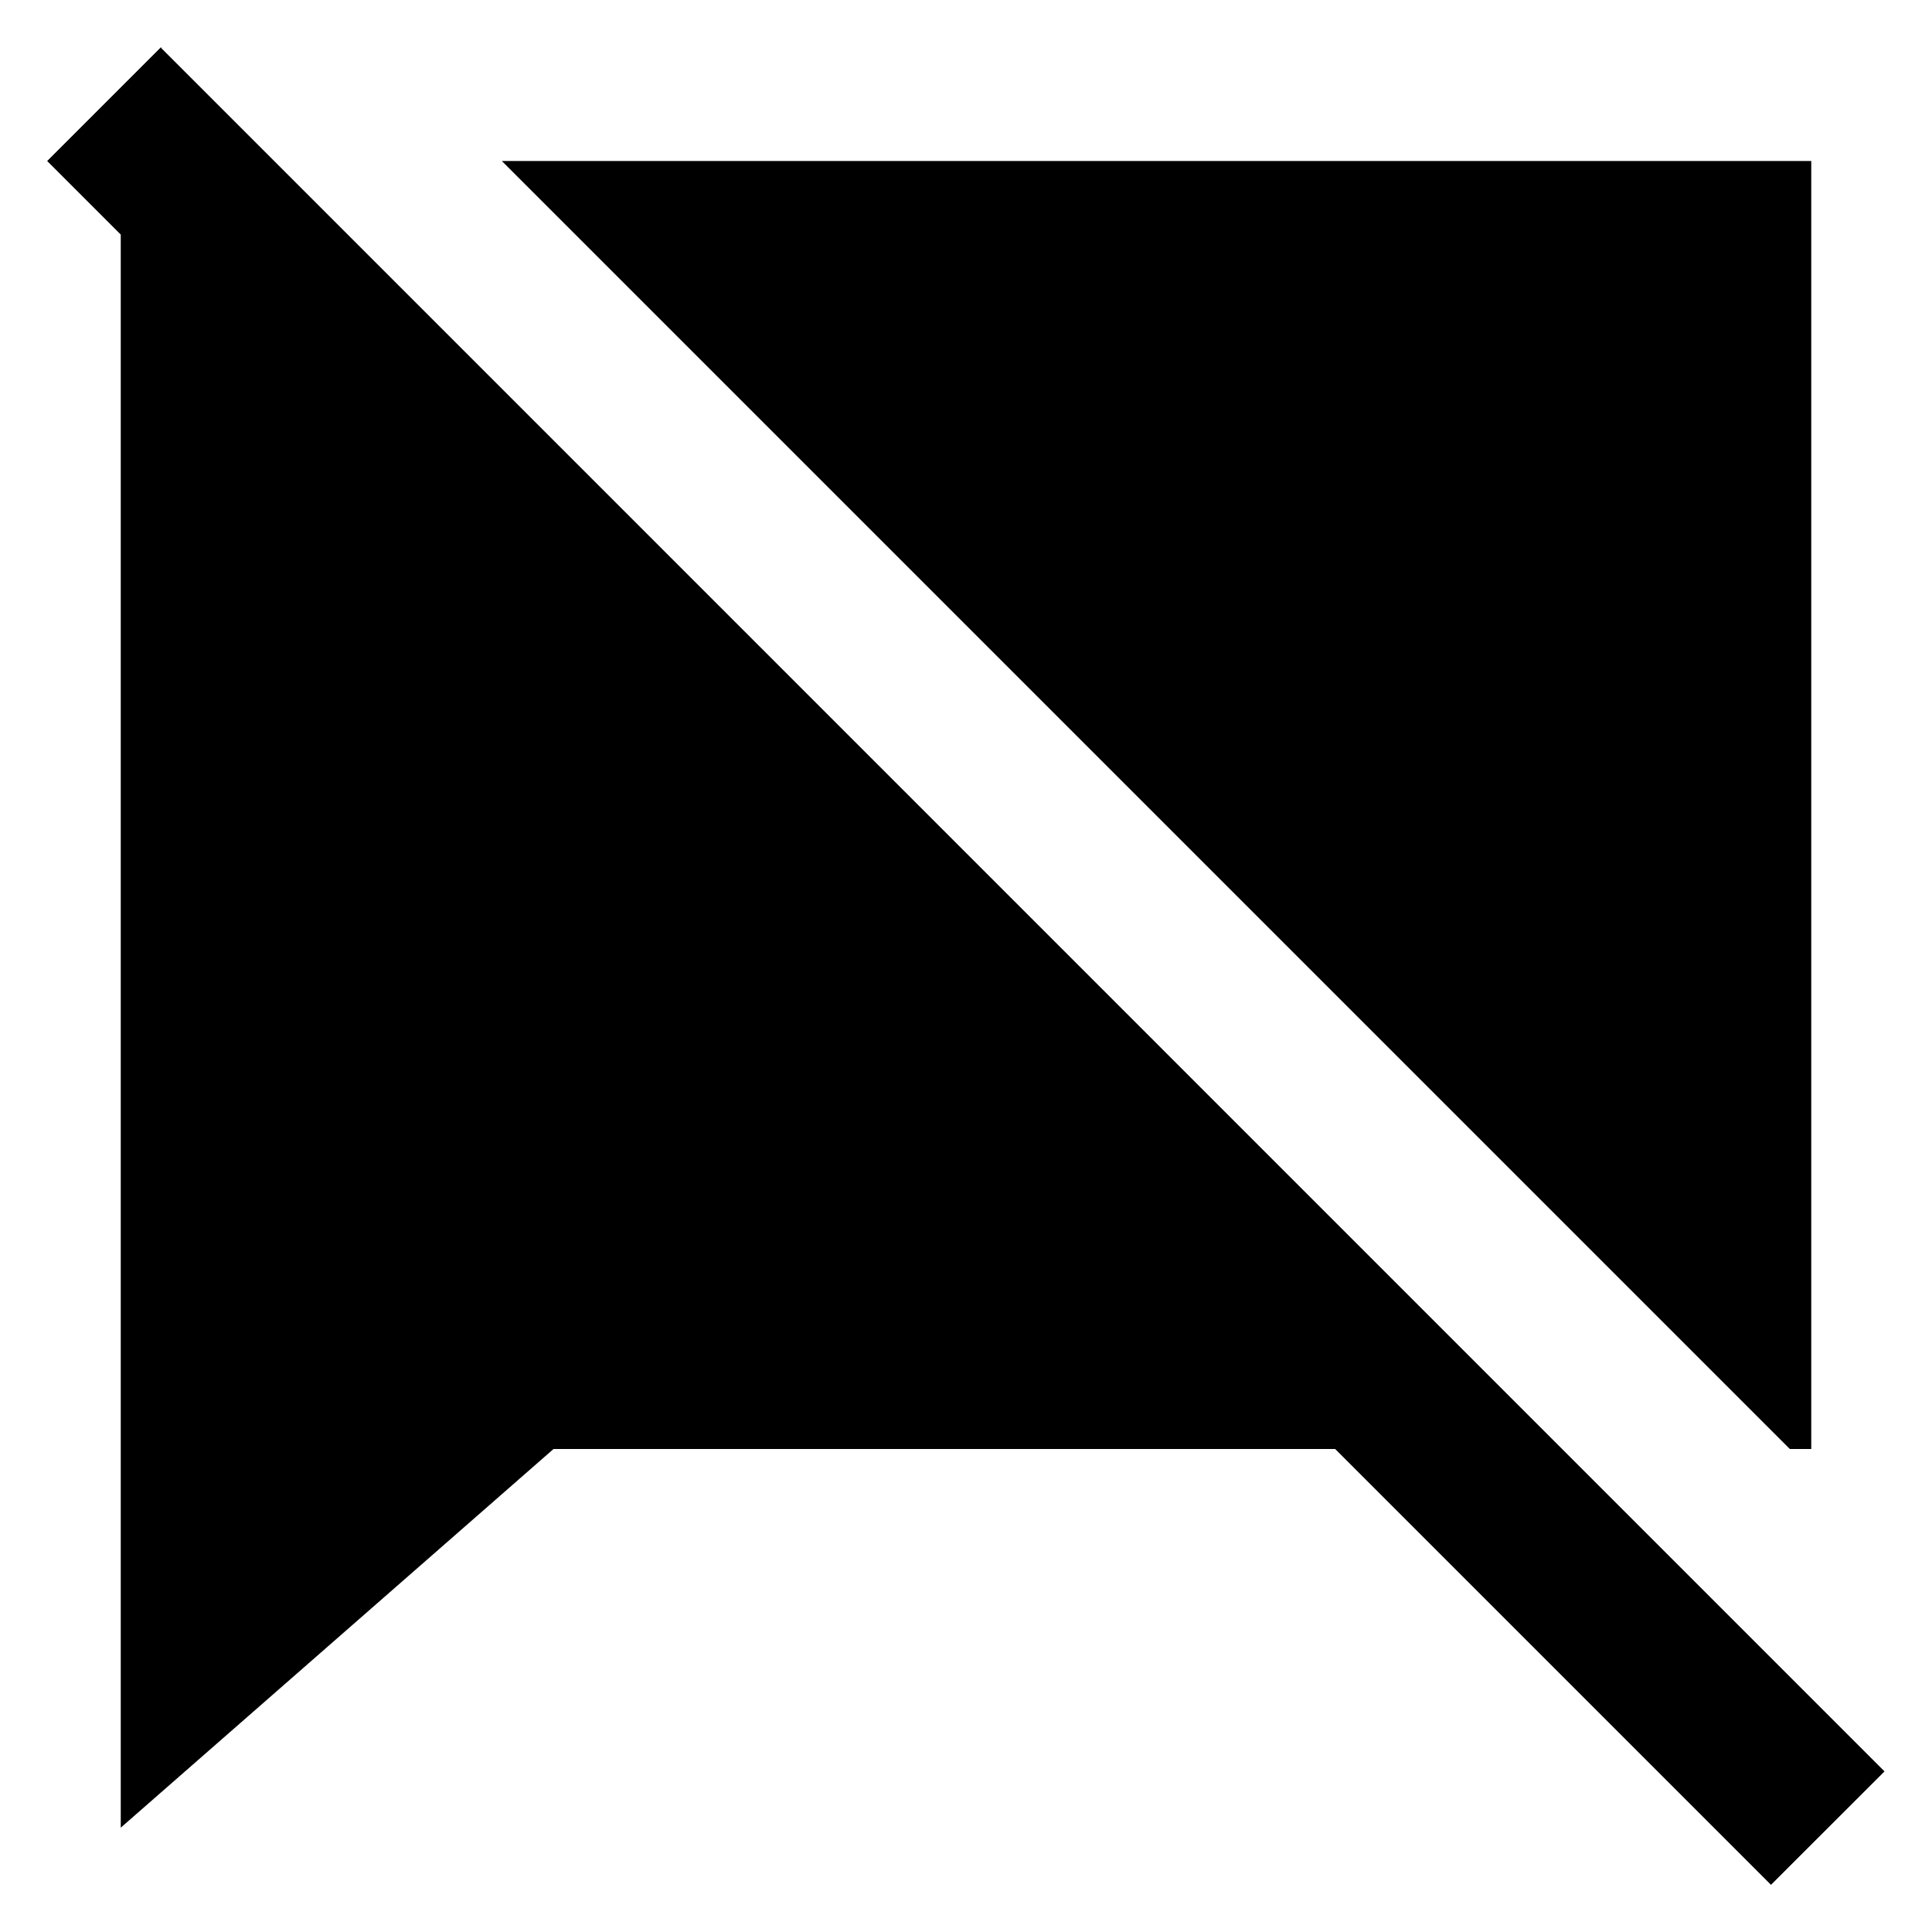 <svg width="24" height="24" viewBox="0 0 24 24" fill="none" xmlns="http://www.w3.org/2000/svg">
    <g clip-path="url(#clip0_101749_96872)">
        <path d="M22.234 18L6.234 2H22.5V18H22.234Z" fill="black" />
        <path
            d="M23.41 22.005L22 23.414L16.586 18H6.876L1.5 22.704V2.914L0.586 2L2 0.586L2.004 0.59L2 0.594L23.41 22.005Z"
            fill="black" />
    </g>
</svg>